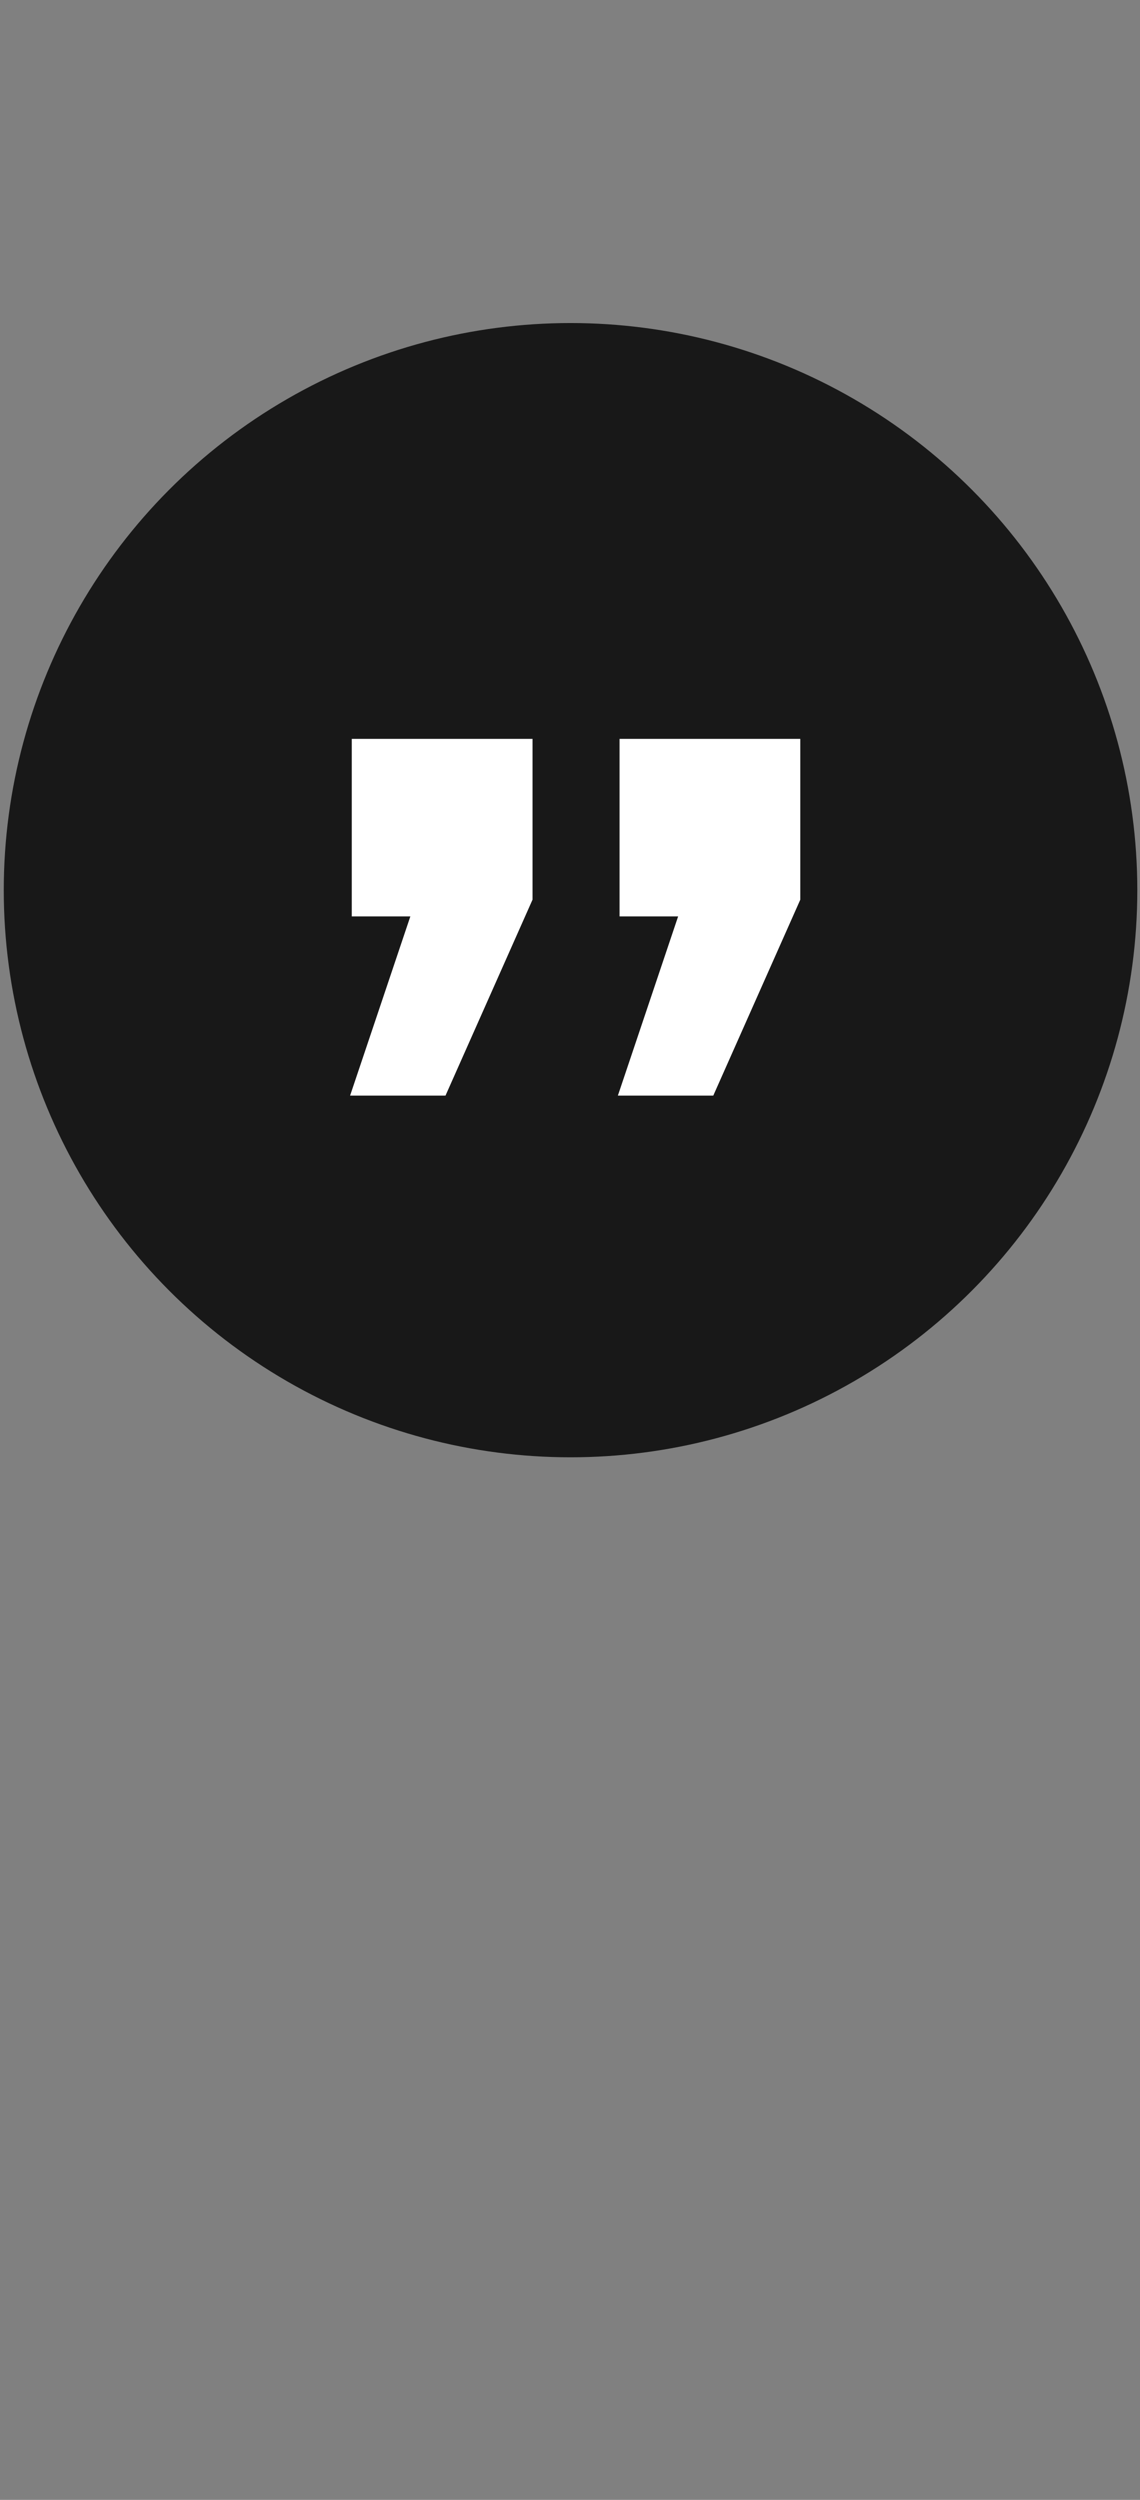 <svg width="47" height="103" viewBox="0 30 47 103" fill="none" xmlns="http://www.w3.org/2000/svg">
<rect x="0" y="30" width="47" height="103" fill="#808080" stroke="none"/>
<circle cx="23.522" cy="66.677" r="23.367" fill="#181818"/>
<path d="M29.407 75.141L25.474 75.141L27.958 67.758L25.543 67.758L25.543 60.444L32.995 60.444L32.995 67.068L29.407 75.141ZM18.367 75.141L14.434 75.141L16.918 67.758L14.503 67.758L14.503 60.444L21.955 60.444L21.955 67.068L18.367 75.141Z" fill="white"/>
</svg>
